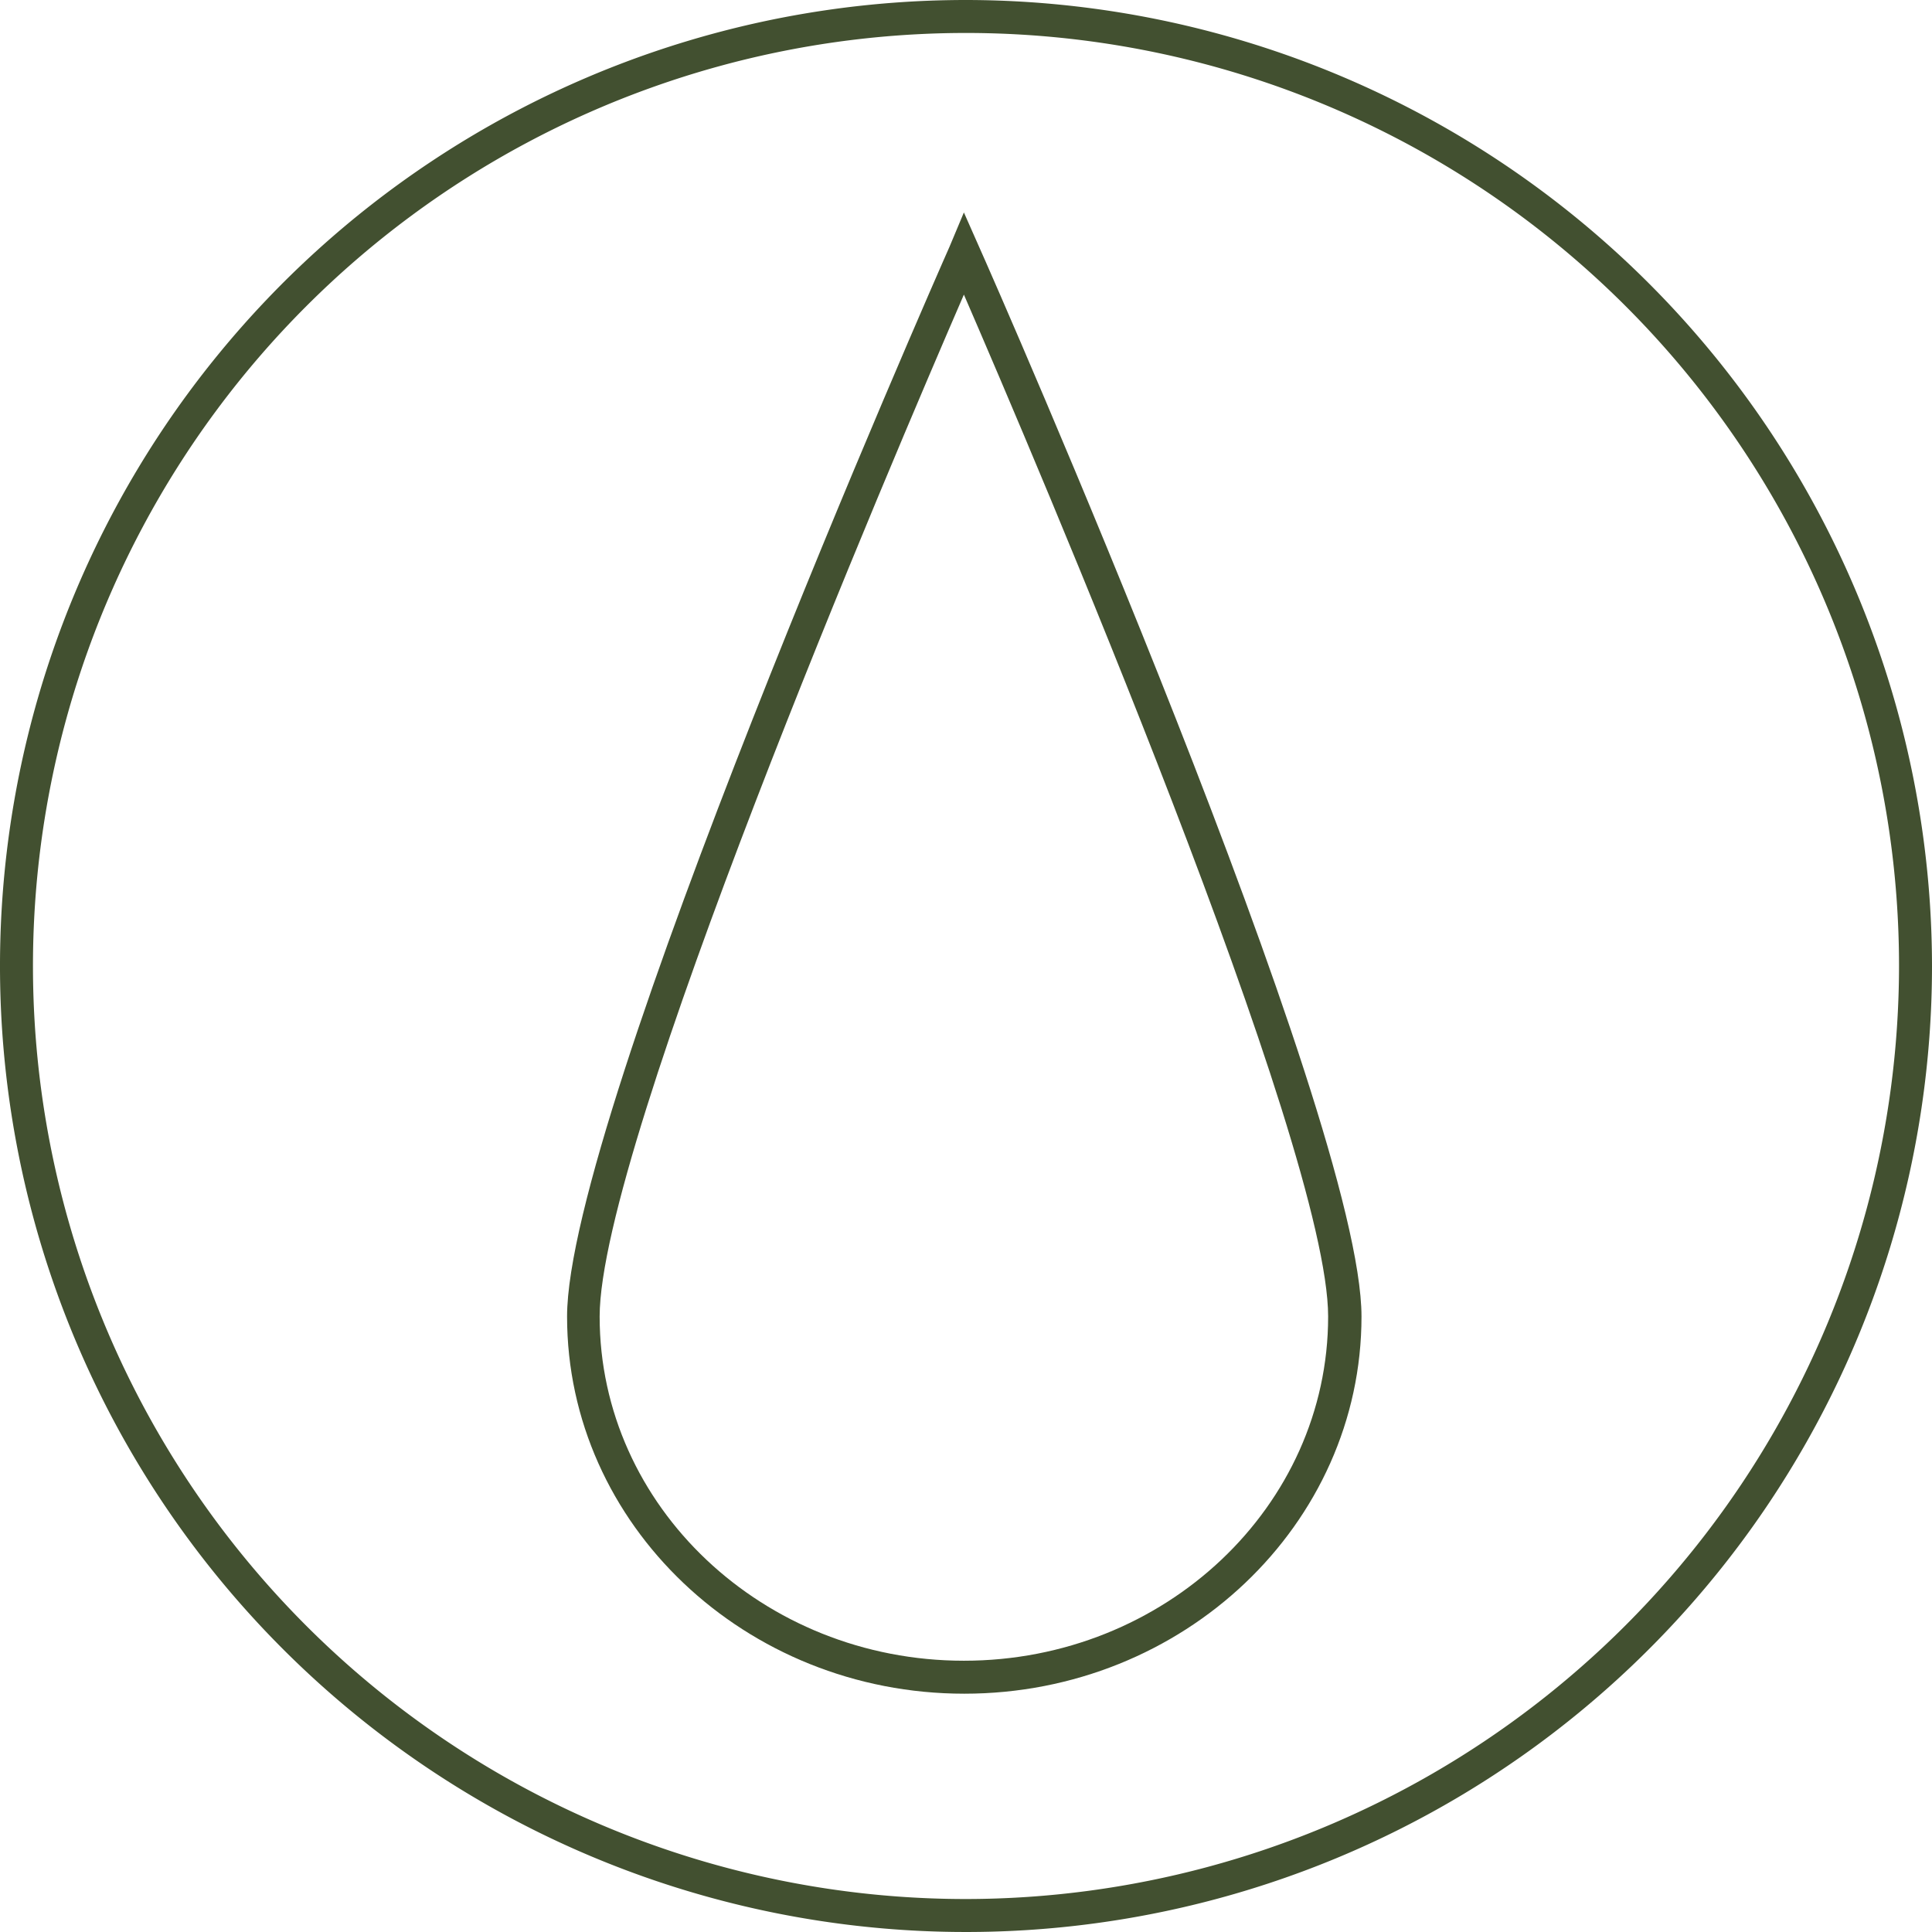 <svg xmlns="http://www.w3.org/2000/svg" viewBox="0 0 146.5 146.5"><defs><style>.cls-1{fill:#425030;}</style></defs><g id="Layer_2" data-name="Layer 2"><g id="Layer_4" data-name="Layer 4"><path class="cls-1" d="M73.25,0A73.25,73.25,0,1,0,146.5,73.25,73.33,73.33,0,0,0,73.25,0Zm0,144A70.75,70.75,0,1,1,144,73.25,70.83,70.83,0,0,1,73.25,144Z"/><path class="cls-1" d="M73.09,16.11,72,18.71c-1.19,2.68-29,65.92-29,81.12,0,15.77,13.51,28.6,30.12,28.6s30.12-12.83,30.12-28.6c0-15.2-27.79-78.44-29-81.12Zm0,109.82c-15.23,0-27.62-11.71-27.62-26.1,0-13,22.27-65.15,27.62-77.49,5.35,12.34,27.62,64.51,27.62,77.49C100.71,114.22,88.32,125.93,73.09,125.93Z"/></g></g></svg>